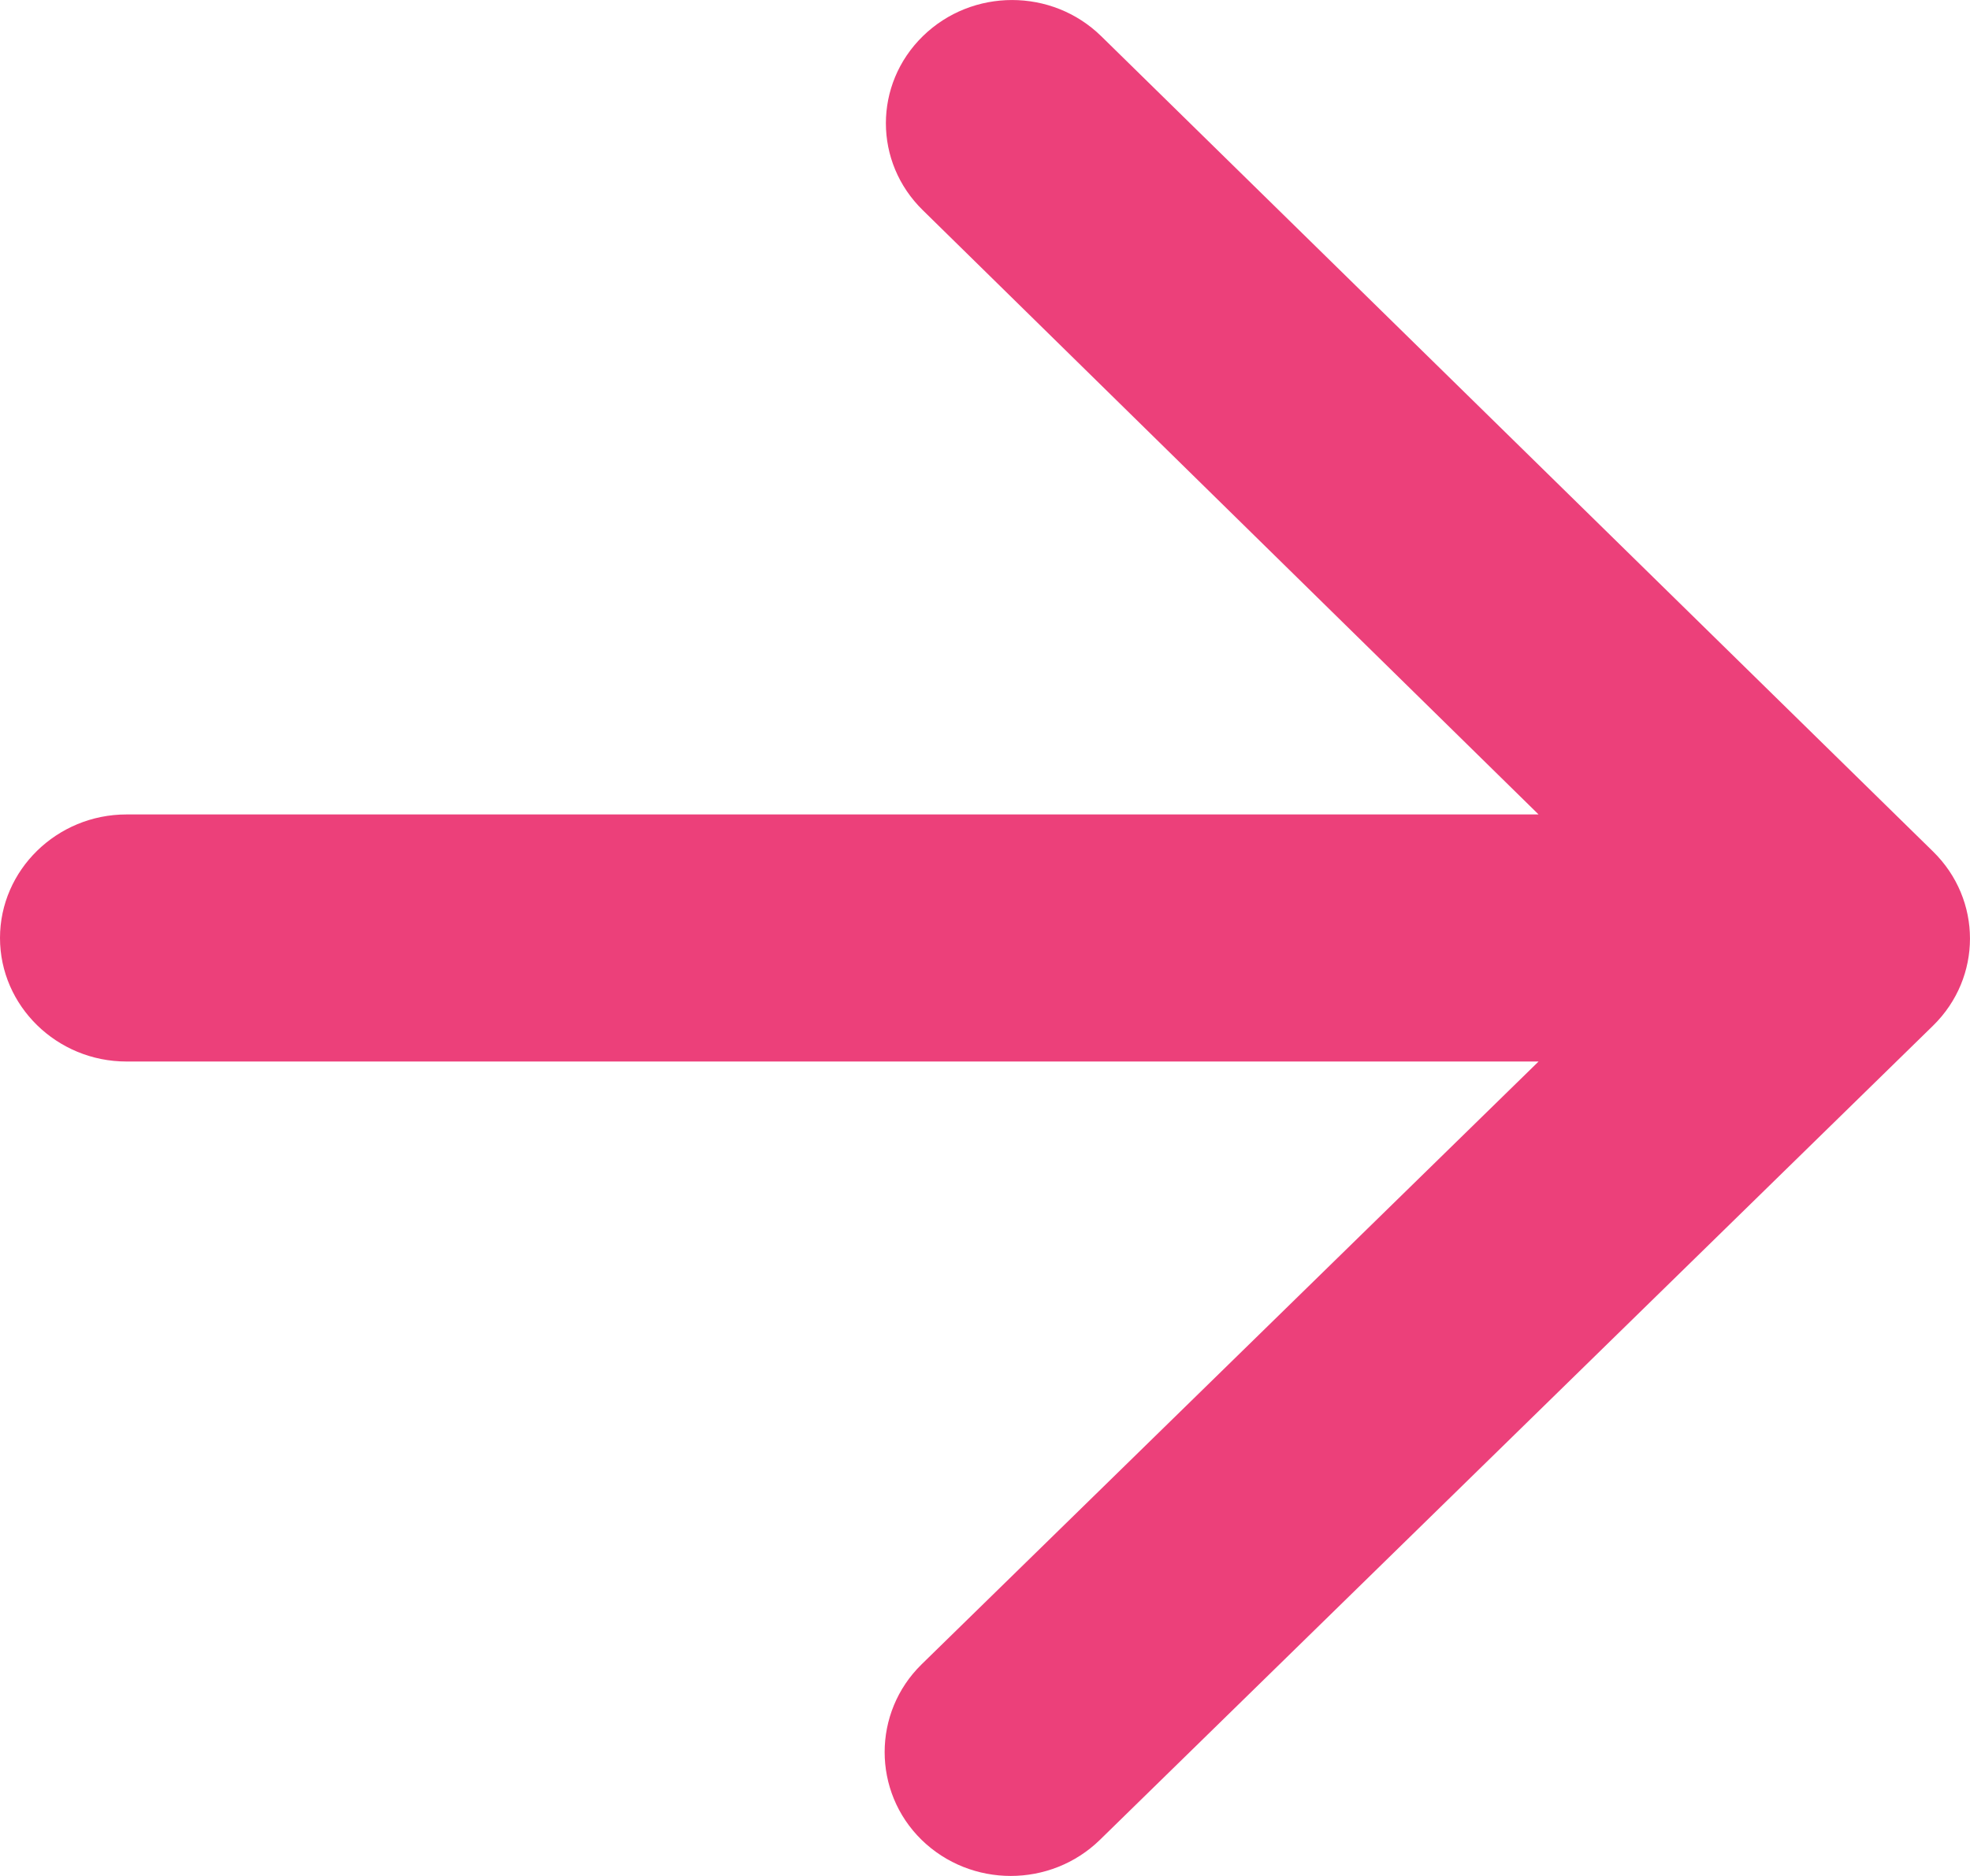 <svg width="21" height="20" viewBox="0 0 21 20" fill="none" xmlns="http://www.w3.org/2000/svg">
<path d="M1.348 11.317H16.401L9.824 17.744C9.299 18.258 9.299 19.101 9.824 19.615C10.35 20.128 11.199 20.128 11.725 19.615L20.606 10.935C21.131 10.421 21.131 9.592 20.606 9.078L11.738 0.385C11.213 -0.128 10.364 -0.128 9.838 0.385C9.312 0.899 9.312 1.729 9.838 2.242L16.401 8.683H1.348C0.606 8.683 0 9.276 0 10C0 10.724 0.606 11.317 1.348 11.317Z" fill="#EC407A"/>
</svg>
